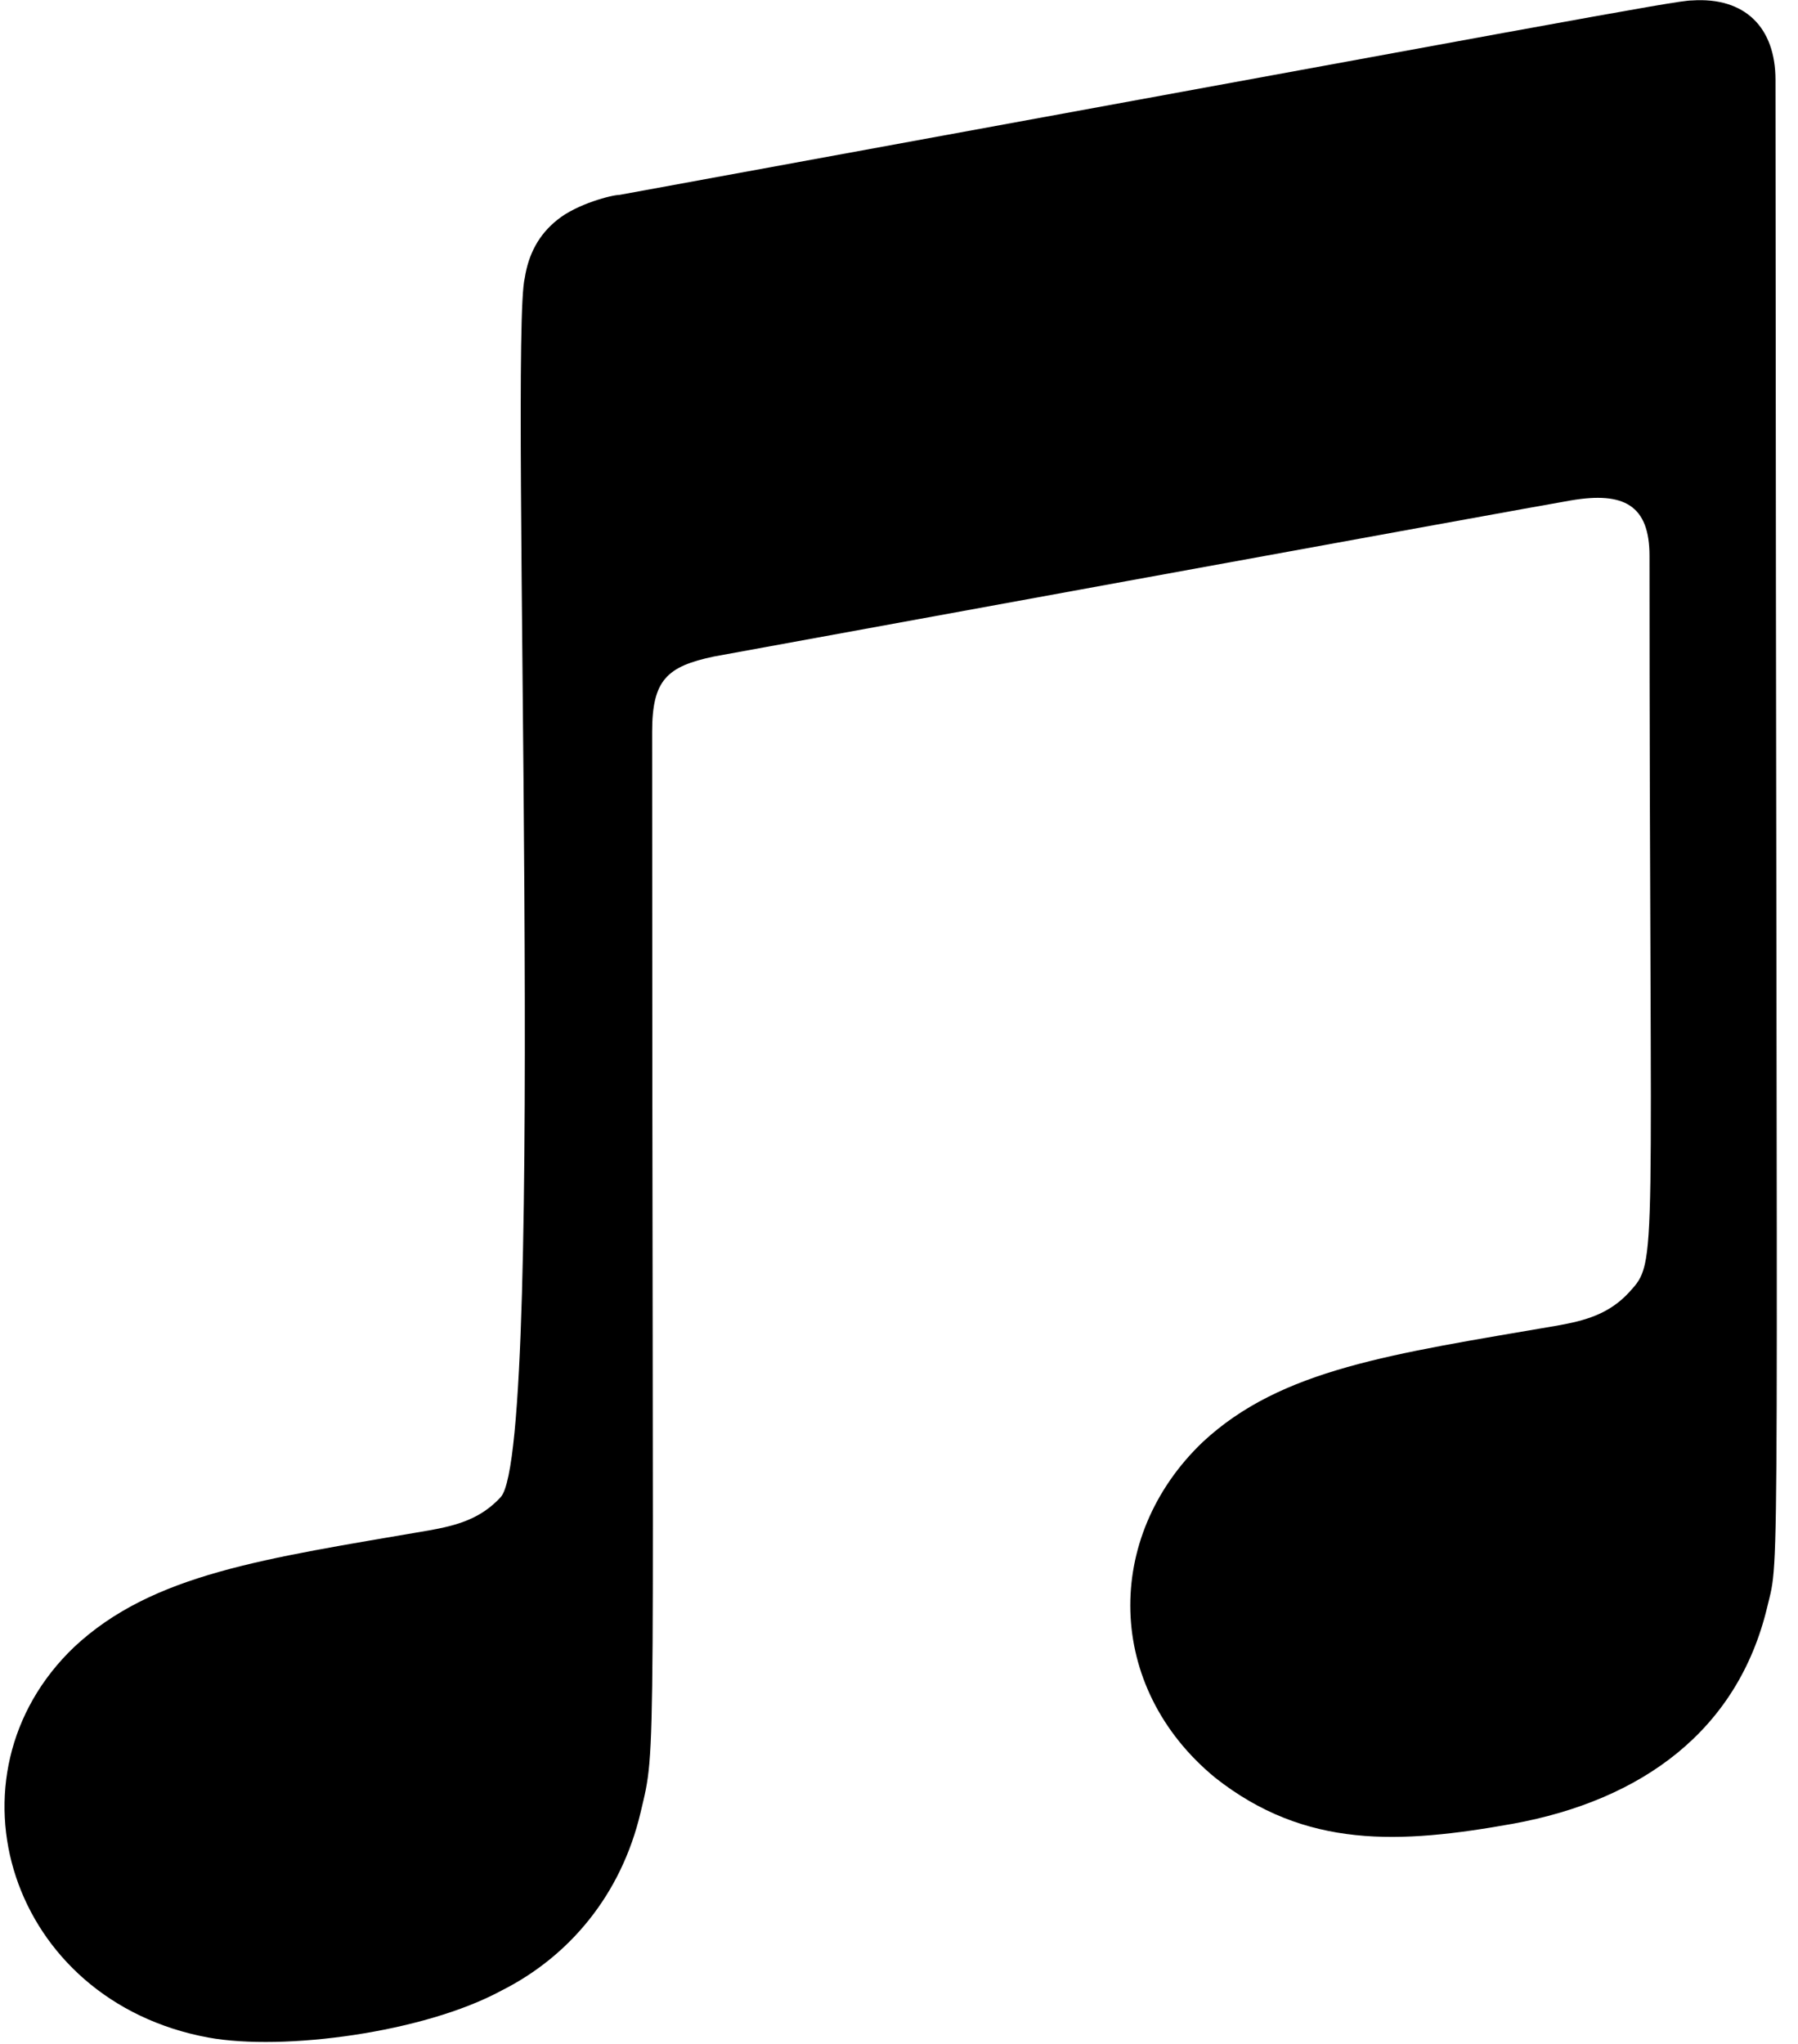 ﻿<?xml version="1.0" encoding="utf-8"?>
<svg version="1.1" xmlns:xlink="http://www.w3.org/1999/xlink" width="44px" height="50px" xmlns="http://www.w3.org/2000/svg">
  <defs>
    <pattern id="BGPattern" patternUnits="userSpaceOnUse" alignment="0 0" imageRepeat="None" />
    <mask fill="white" id="Clip839">
      <path d="M 43.449 1.954  C 43.471 39.978  43.573 37.936  43.246 39.316  C 42.523 42.34  40.174 44.04  37.022 44.614  C 34.255 45.11  31.951 45.232  29.738 43.488  C 27.038 41.269  27.004 37.594  29.433 35.276  C 31.353 33.488  34.052 33.124  38.107 32.428  C 38.784 32.307  39.372 32.152  39.869 31.611  C 40.591 30.817  40.366 31.159  40.366 13.598  C 40.366 12.362  39.744 12.02  38.446 12.241  C 37.519 12.395  17.472 16.06  17.472 16.06  C 16.32 16.302  15.959 16.634  15.959 17.903  C 15.959 43.808  16.083 42.616  15.676 44.338  C 15.202 46.347  13.937 47.859  12.266 48.698  C 10.368 49.724  6.935 50.177  5.105 49.845  C 0.226 48.951  -1.491 43.444  1.818 40.287  C 3.738 38.499  6.438 38.135  10.492 37.439  C 11.17 37.318  11.757 37.163  12.254 36.623  C 13.395 35.353  12.458 8.3  12.842 6.799  C 12.932 6.225  13.18 5.74  13.643 5.375  C 14.118 4.989  14.976 4.768  15.157 4.768  C 38.197 0.552  41.009 0.011  41.405 0.011  C 42.703 -0.077  43.449 0.673  43.449 1.954  Z " fill-rule="evenodd" />
    </mask>
  </defs>
  <g>
    <path d="M 43.449 1.954  C 43.471 39.978  43.573 37.936  43.246 39.316  C 42.523 42.34  40.174 44.04  37.022 44.614  C 34.255 45.11  31.951 45.232  29.738 43.488  C 27.038 41.269  27.004 37.594  29.433 35.276  C 31.353 33.488  34.052 33.124  38.107 32.428  C 38.784 32.307  39.372 32.152  39.869 31.611  C 40.591 30.817  40.366 31.159  40.366 13.598  C 40.366 12.362  39.744 12.02  38.446 12.241  C 37.519 12.395  17.472 16.06  17.472 16.06  C 16.32 16.302  15.959 16.634  15.959 17.903  C 15.959 43.808  16.083 42.616  15.676 44.338  C 15.202 46.347  13.937 47.859  12.266 48.698  C 10.368 49.724  6.935 50.177  5.105 49.845  C 0.226 48.951  -1.491 43.444  1.818 40.287  C 3.738 38.499  6.438 38.135  10.492 37.439  C 11.17 37.318  11.757 37.163  12.254 36.623  C 13.395 35.353  12.458 8.3  12.842 6.799  C 12.932 6.225  13.18 5.74  13.643 5.375  C 14.118 4.989  14.976 4.768  15.157 4.768  C 38.197 0.552  41.009 0.011  41.405 0.011  C 42.703 -0.077  43.449 0.673  43.449 1.954  Z " fill-rule="nonzero" fill="rgba(0, 0, 0, 1)" stroke="none" class="fill" />
    <path d="M 43.449 1.954  C 43.471 39.978  43.573 37.936  43.246 39.316  C 42.523 42.34  40.174 44.04  37.022 44.614  C 34.255 45.11  31.951 45.232  29.738 43.488  C 27.038 41.269  27.004 37.594  29.433 35.276  C 31.353 33.488  34.052 33.124  38.107 32.428  C 38.784 32.307  39.372 32.152  39.869 31.611  C 40.591 30.817  40.366 31.159  40.366 13.598  C 40.366 12.362  39.744 12.02  38.446 12.241  C 37.519 12.395  17.472 16.06  17.472 16.06  C 16.32 16.302  15.959 16.634  15.959 17.903  C 15.959 43.808  16.083 42.616  15.676 44.338  C 15.202 46.347  13.937 47.859  12.266 48.698  C 10.368 49.724  6.935 50.177  5.105 49.845  C 0.226 48.951  -1.491 43.444  1.818 40.287  C 3.738 38.499  6.438 38.135  10.492 37.439  C 11.17 37.318  11.757 37.163  12.254 36.623  C 13.395 35.353  12.458 8.3  12.842 6.799  C 12.932 6.225  13.18 5.74  13.643 5.375  C 14.118 4.989  14.976 4.768  15.157 4.768  C 38.197 0.552  41.009 0.011  41.405 0.011  C 42.703 -0.077  43.449 0.673  43.449 1.954  Z " stroke-width="0" stroke-dasharray="0" stroke="rgba(255, 255, 255, 0)" fill="none" class="stroke" mask="url(#Clip839)" />
  </g>
</svg>